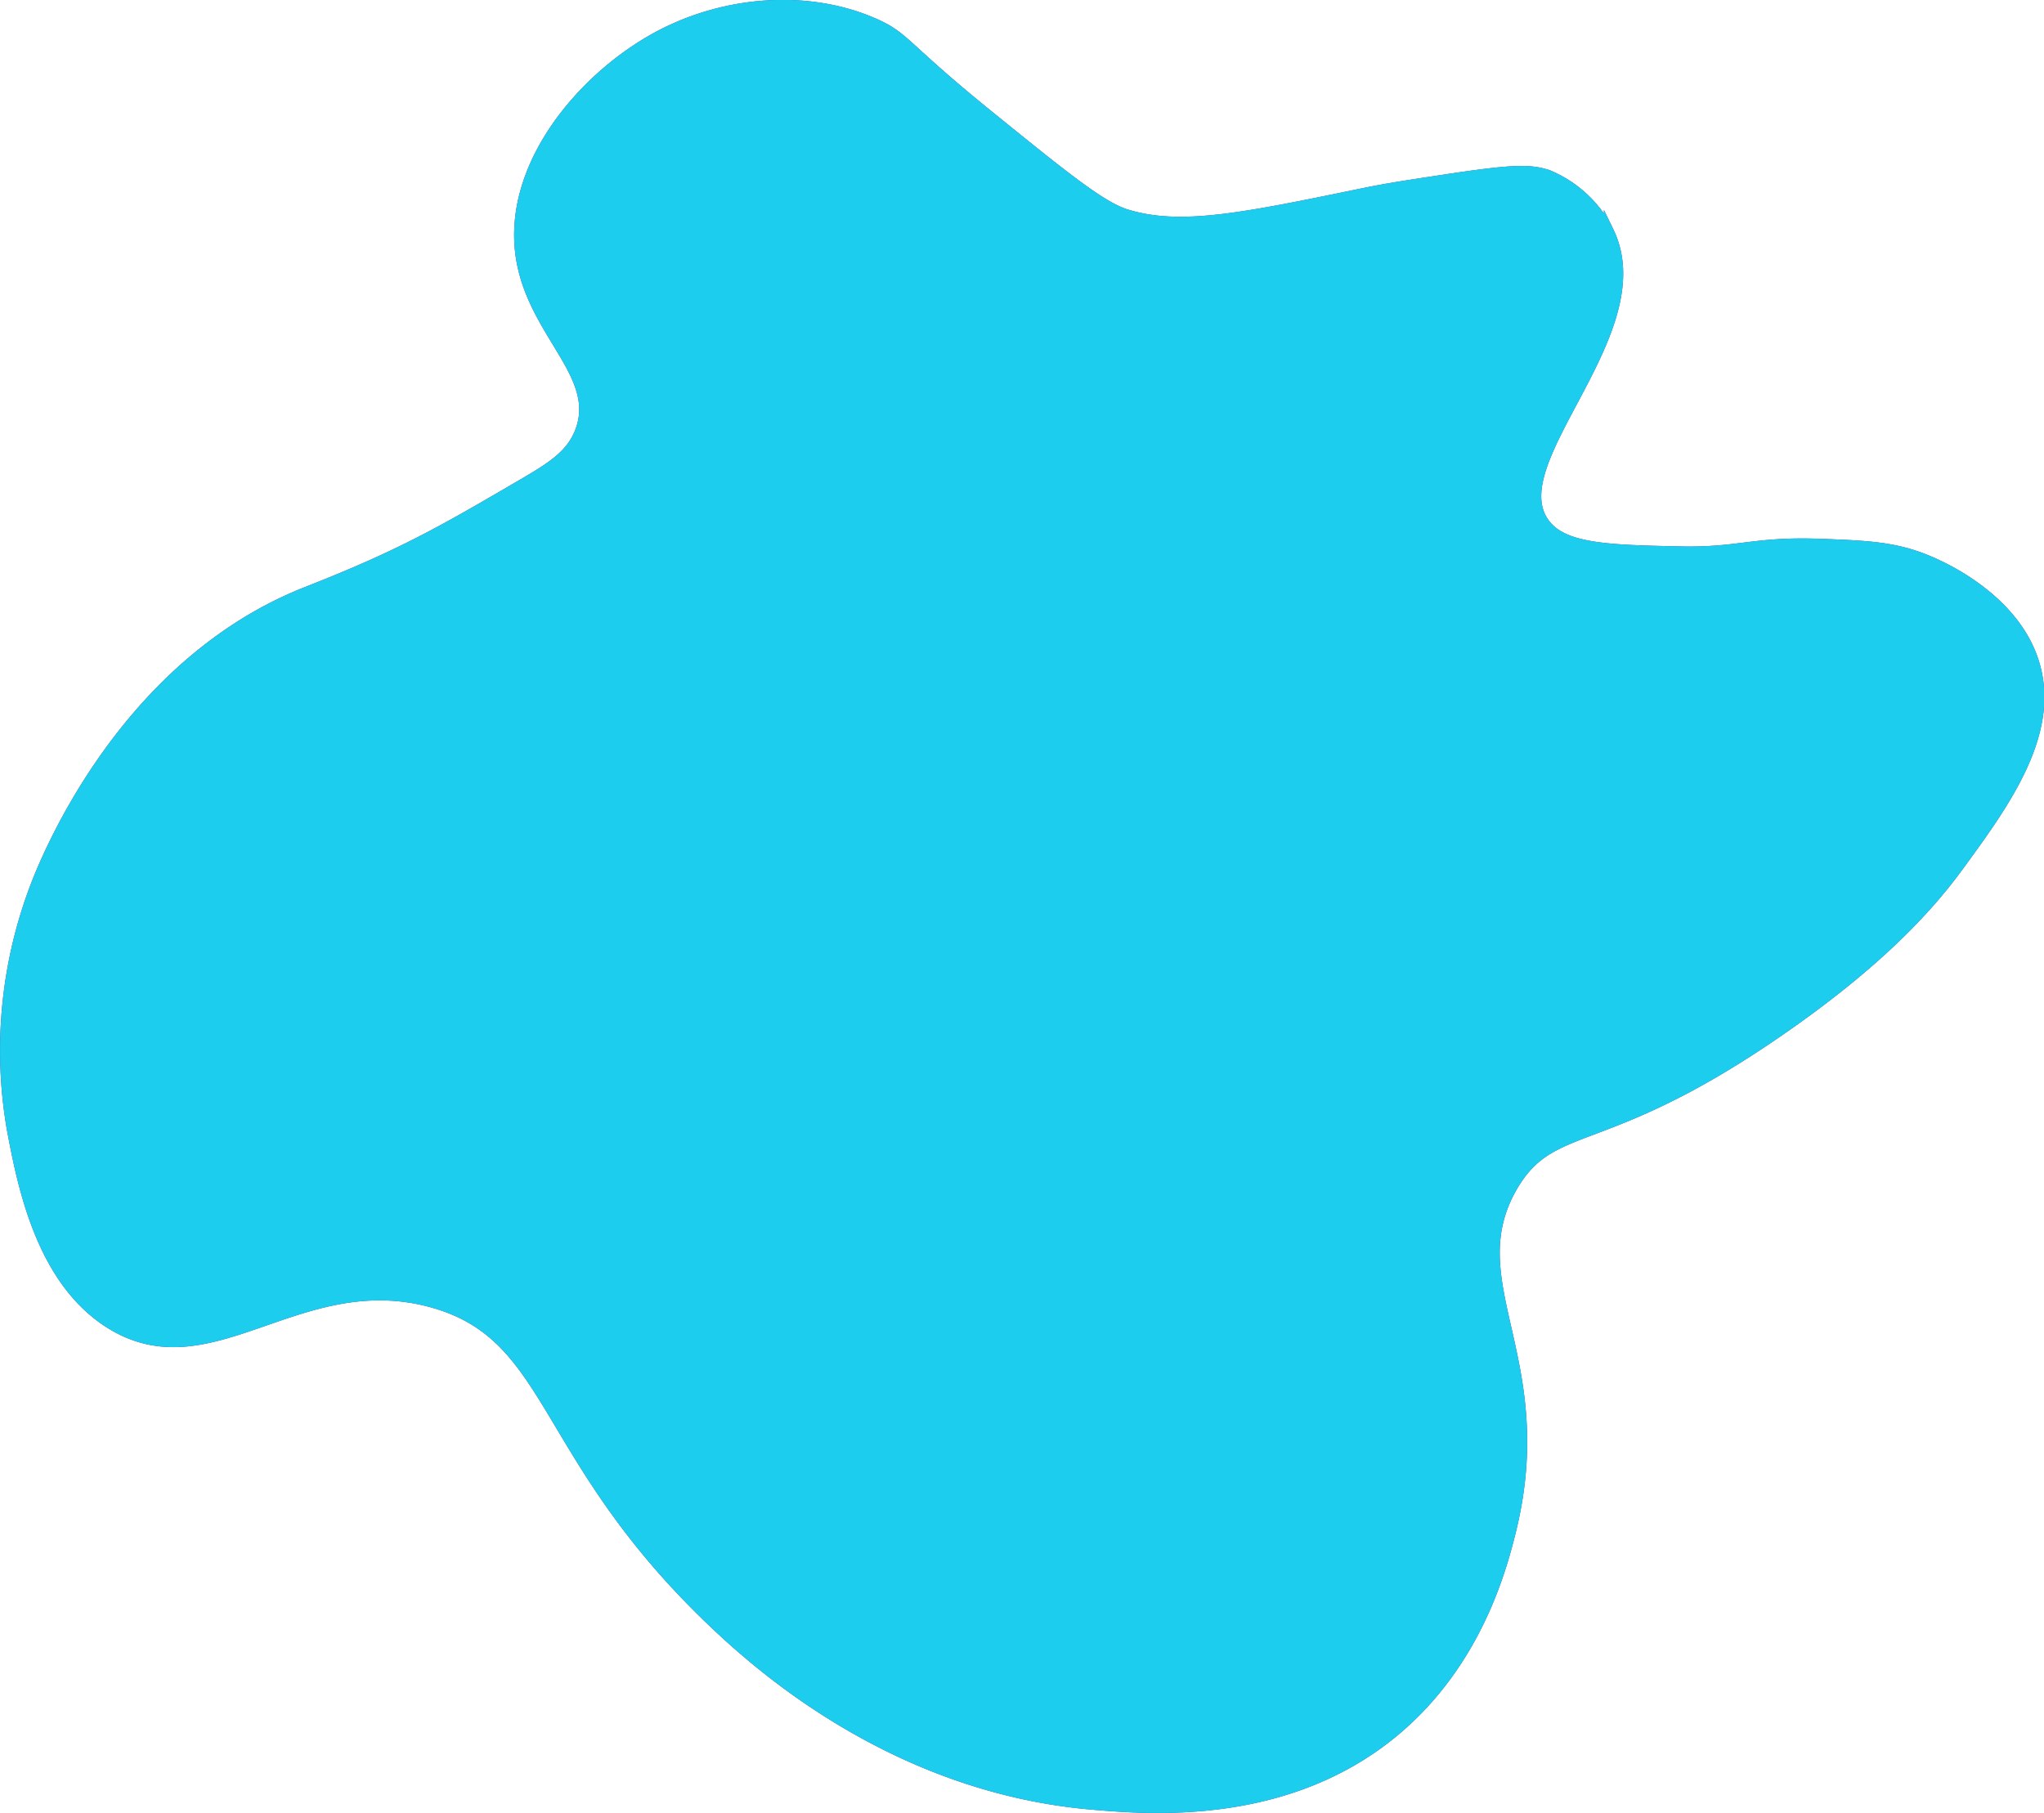 <svg xmlns="http://www.w3.org/2000/svg" viewBox="0 0 207.6 184.18"><defs><style>.cls-1{fill:#693096;stroke:#693096;}.cls-1,.cls-2{stroke-miterlimit:10;}.cls-2{fill:#1dcded;stroke:#1dcded;}</style></defs><title>Asset 13</title><g id="Layer_2" data-name="Layer 2"><g id="Layer_1-2" data-name="Layer 1"><path class="cls-1" d="M146.59,18.25c-4,.6-5.92.91-7.93,1.32-12.49,2.58-18.74,3.87-24.23,2.2-2.57-.78-6.41-3.9-14.1-10.13C91.7,4.64,92,3.79,88.87,2.39,82-.67,73.09,0,66,4.15S52.19,16.43,52.75,24.86c.57,8.59,8.45,12.93,6.16,18.94-.89,2.35-2.8,3.58-5.72,5.29-8.23,4.81-12.34,7.21-22,11C11.7,67.74,3.92,89.08,3.4,90.51a46.76,46.76,0,0,0-2.2,24.23c1.09,5.8,3,15.48,10.13,19.83,10.17,6.17,19.08-5.94,32.51-2.25,12.66,3.48,10.73,15.87,29.27,33.16,5.08,4.74,18.61,16.28,38,17.88,5.72.48,19.72,1.64,30.65-7.56,8.23-6.93,10.74-16.38,11.67-20.09,4.45-17.72-5.53-25.37.25-35.24,4-6.75,8.93-3.45,26-15,11.65-7.88,16.7-13.95,19.38-17.63,4.6-6.3,9.86-13.52,7.49-20.71-2.14-6.5-9.45-9.65-10.57-10.13-3.42-1.47-6.3-1.58-11-1.76-6.87-.26-8.33.9-14.3.77-7.43-.16-12.05-.26-13.89-3-4.31-6.33,11.54-19.38,6.61-29.52a12.13,12.13,0,0,0-6.17-5.73C155.38,17.16,153.67,17.17,146.59,18.25Z"/><path class="cls-2" d="M146.59,18.25c-4,.6-5.92.91-7.93,1.32-12.49,2.58-18.74,3.87-24.23,2.2-2.57-.78-6.41-3.9-14.1-10.13C91.7,4.64,92,3.79,88.87,2.39,82-.67,73.09,0,66,4.15S52.19,16.43,52.75,24.86c.57,8.59,8.45,12.93,6.16,18.94-.89,2.35-2.8,3.58-5.72,5.29-8.23,4.81-12.34,7.21-22,11C11.7,67.74,3.92,89.08,3.4,90.51a46.76,46.76,0,0,0-2.2,24.23c1.09,5.8,3,15.48,10.13,19.83,10.17,6.17,19.08-5.94,32.51-2.25,12.66,3.48,10.73,15.87,29.27,33.16,5.08,4.74,18.61,16.28,38,17.88,5.72.48,19.72,1.64,30.65-7.56,8.23-6.93,10.74-16.38,11.67-20.09,4.45-17.72-5.53-25.37.25-35.24,4-6.75,8.93-3.45,26-15,11.65-7.88,16.7-13.95,19.38-17.63,4.6-6.3,9.86-13.52,7.49-20.71-2.14-6.5-9.45-9.65-10.57-10.13-3.42-1.47-6.3-1.58-11-1.76-6.87-.26-8.33.9-14.3.77-7.43-.16-12.05-.26-13.89-3-4.31-6.33,11.54-19.38,6.61-29.52a12.13,12.13,0,0,0-6.17-5.73C155.38,17.16,153.67,17.17,146.59,18.25Z"/></g></g></svg>